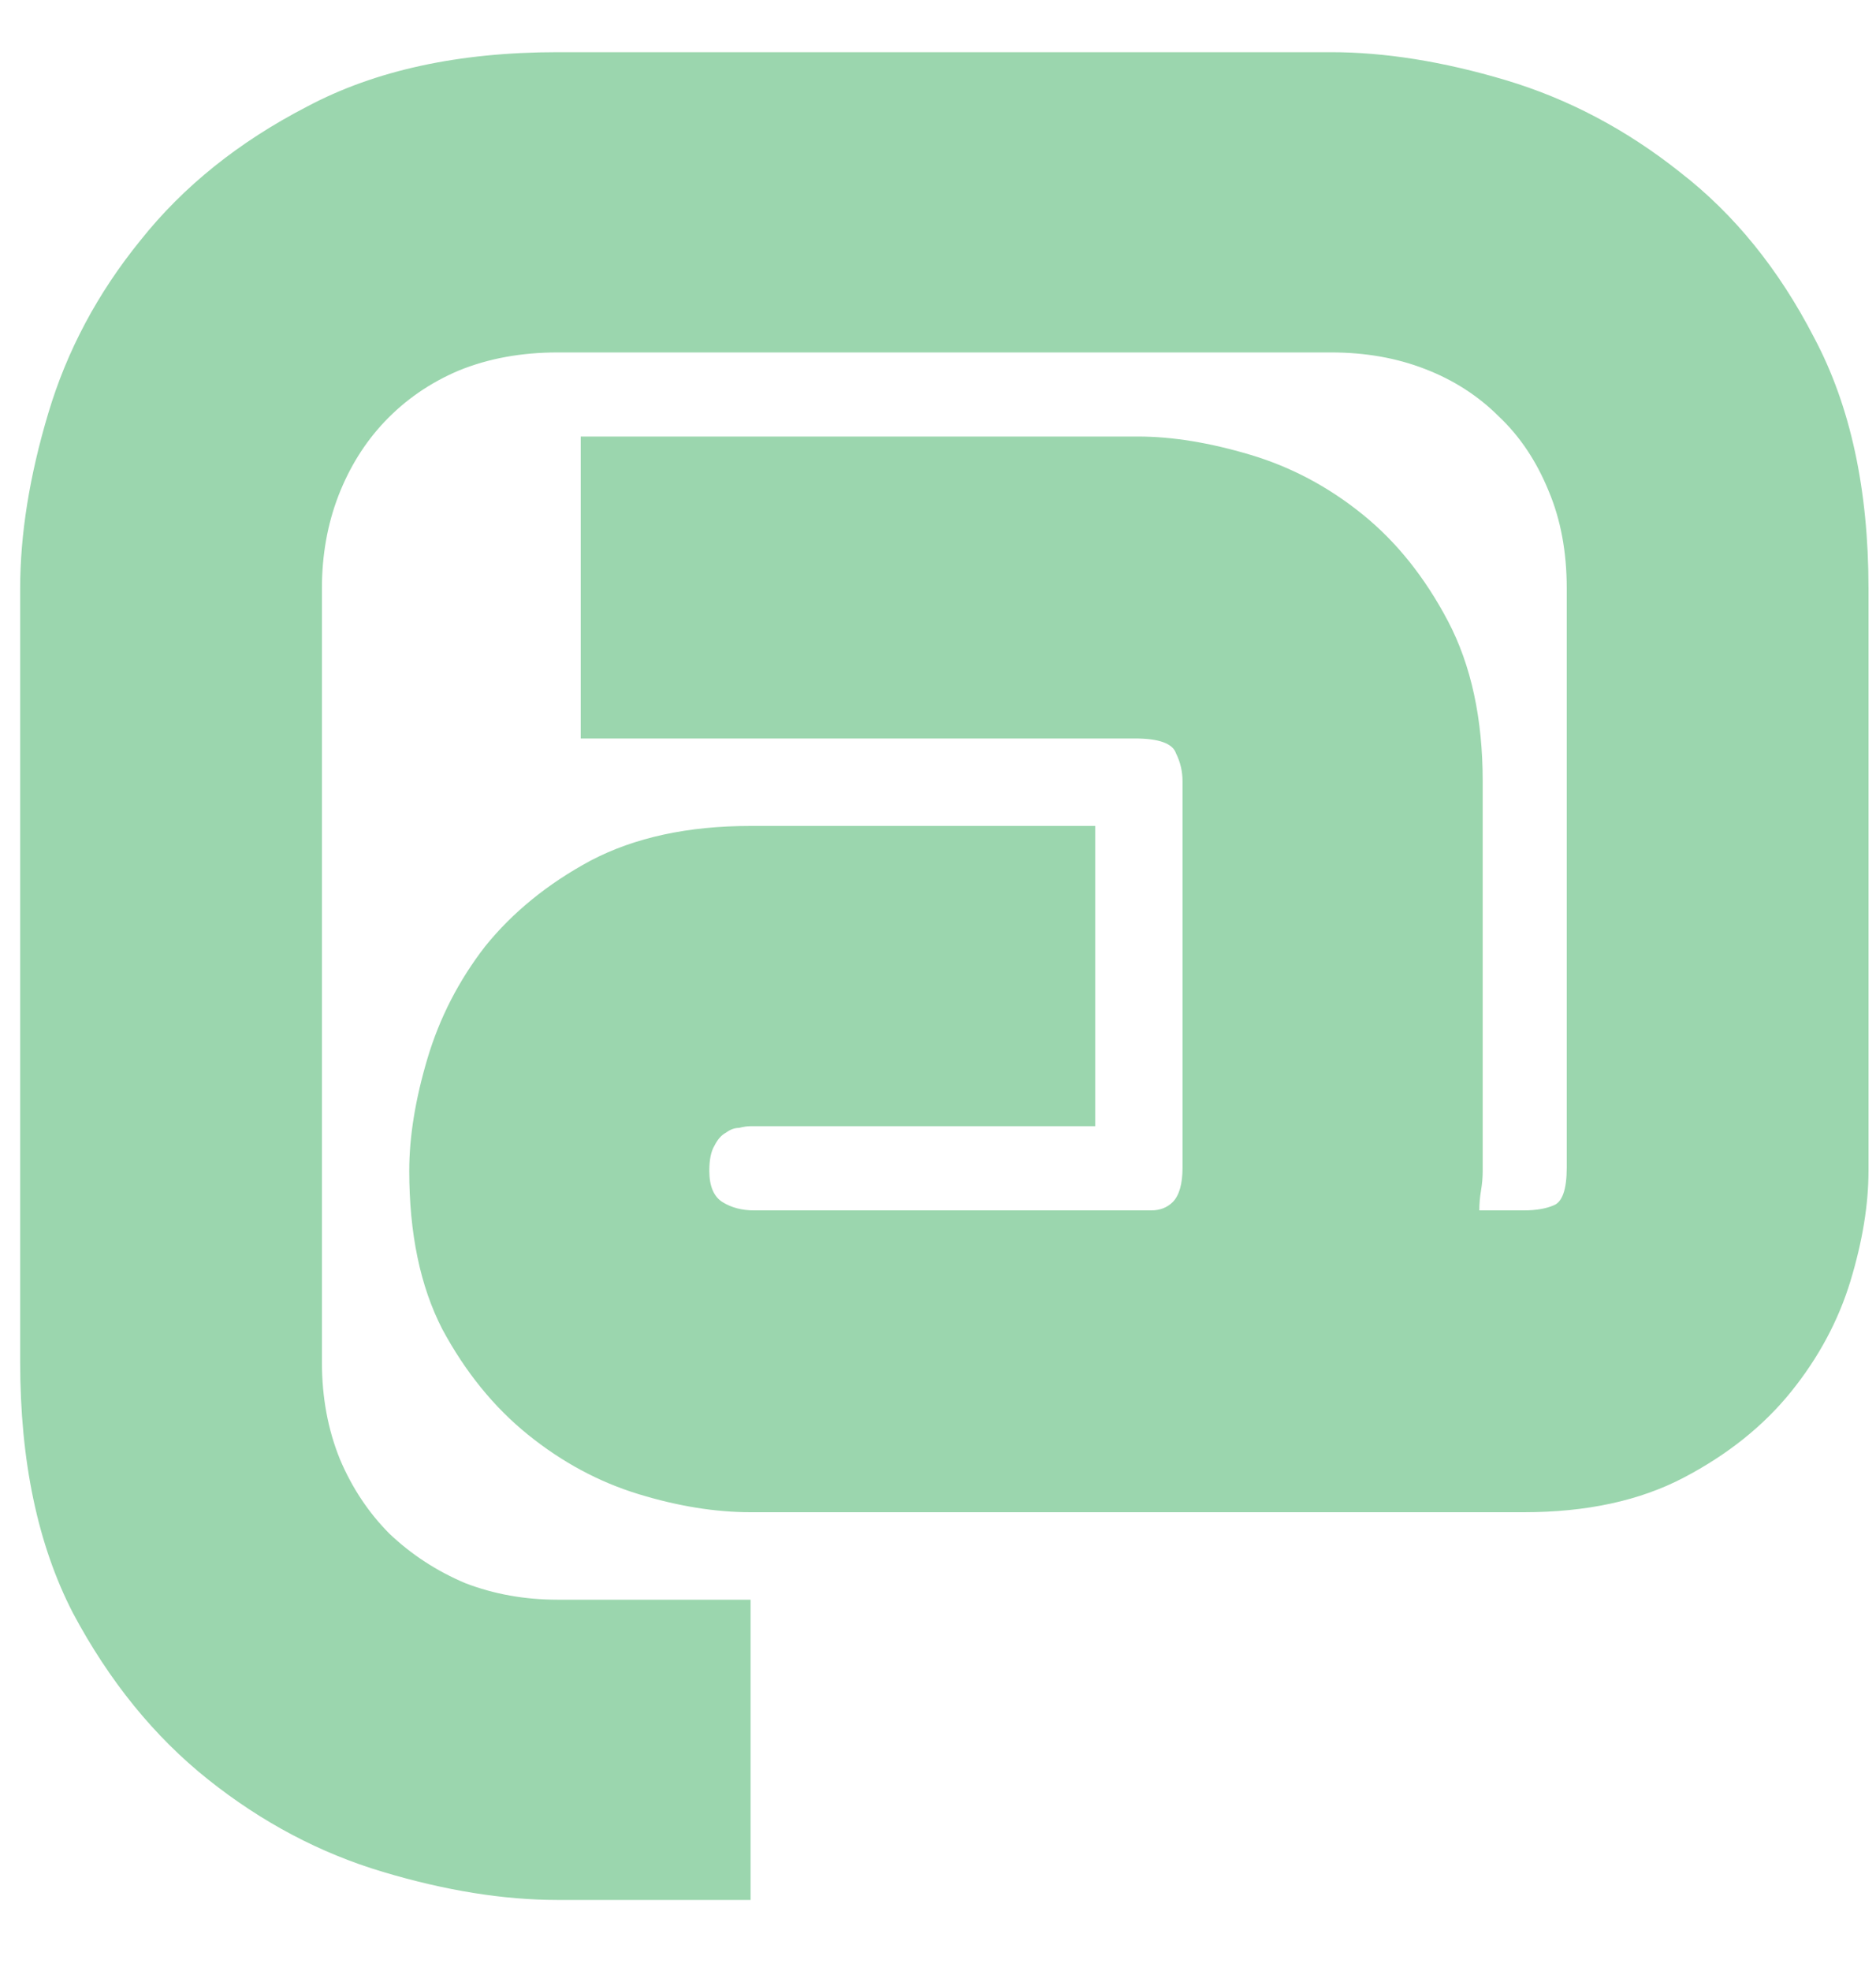 <svg width="20" height="21" viewBox="0 0 20 21" fill="none" xmlns="http://www.w3.org/2000/svg">
<path d="M19.92 12.474C19.92 12.837 19.855 13.229 19.727 13.651C19.598 14.073 19.387 14.466 19.094 14.829C18.801 15.192 18.42 15.497 17.951 15.743C17.482 15.989 16.914 16.112 16.246 16.112H8.002C7.627 16.112 7.229 16.048 6.807 15.919C6.385 15.79 5.992 15.579 5.629 15.286C5.266 14.993 4.961 14.618 4.715 14.161C4.48 13.704 4.363 13.142 4.363 12.474C4.363 12.11 4.428 11.712 4.557 11.278C4.686 10.845 4.891 10.446 5.172 10.083C5.465 9.72 5.84 9.415 6.297 9.169C6.766 8.923 7.334 8.8 8.002 8.8H11.676V11.999H8.002C7.967 11.999 7.926 12.005 7.879 12.017C7.832 12.017 7.785 12.034 7.738 12.069C7.691 12.093 7.65 12.14 7.615 12.21C7.58 12.269 7.562 12.356 7.562 12.474C7.562 12.638 7.609 12.749 7.703 12.808C7.797 12.866 7.908 12.896 8.037 12.896H12.273C12.367 12.896 12.443 12.866 12.502 12.808C12.572 12.737 12.607 12.614 12.607 12.438V8.325C12.607 8.22 12.584 8.12 12.537 8.026C12.502 7.921 12.355 7.868 12.098 7.868H6.191V4.651H12.133C12.496 4.651 12.895 4.716 13.328 4.845C13.762 4.974 14.16 5.185 14.523 5.478C14.887 5.771 15.191 6.151 15.438 6.62C15.684 7.089 15.807 7.657 15.807 8.325V12.474C15.807 12.544 15.801 12.614 15.789 12.685C15.777 12.755 15.771 12.825 15.771 12.896H16.246C16.375 12.896 16.48 12.878 16.562 12.843C16.656 12.808 16.703 12.673 16.703 12.438V6.269C16.703 5.882 16.639 5.536 16.51 5.231C16.381 4.915 16.205 4.651 15.982 4.44C15.76 4.218 15.496 4.048 15.191 3.931C14.887 3.813 14.553 3.755 14.19 3.755H5.945C5.559 3.755 5.207 3.819 4.891 3.948C4.586 4.077 4.322 4.259 4.1 4.493C3.889 4.716 3.725 4.979 3.607 5.284C3.49 5.589 3.432 5.917 3.432 6.269V14.513C3.432 14.888 3.496 15.233 3.625 15.55C3.754 15.854 3.93 16.118 4.152 16.341C4.387 16.564 4.656 16.739 4.961 16.868C5.266 16.985 5.594 17.044 5.945 17.044H8.002V20.243H5.945C5.371 20.243 4.75 20.144 4.082 19.944C3.414 19.745 2.793 19.417 2.219 18.96C1.645 18.503 1.164 17.911 0.777 17.185C0.402 16.458 0.215 15.567 0.215 14.513V6.269C0.215 5.694 0.314 5.073 0.514 4.405C0.713 3.737 1.041 3.122 1.498 2.56C1.955 1.985 2.547 1.511 3.273 1.136C4 0.749 4.891 0.556 5.945 0.556H14.19C14.764 0.556 15.385 0.655 16.053 0.854C16.721 1.054 17.342 1.382 17.916 1.839C18.49 2.284 18.965 2.87 19.34 3.597C19.727 4.323 19.92 5.214 19.92 6.269V12.474Z" fill="#9BD6AE"/>
</svg>
